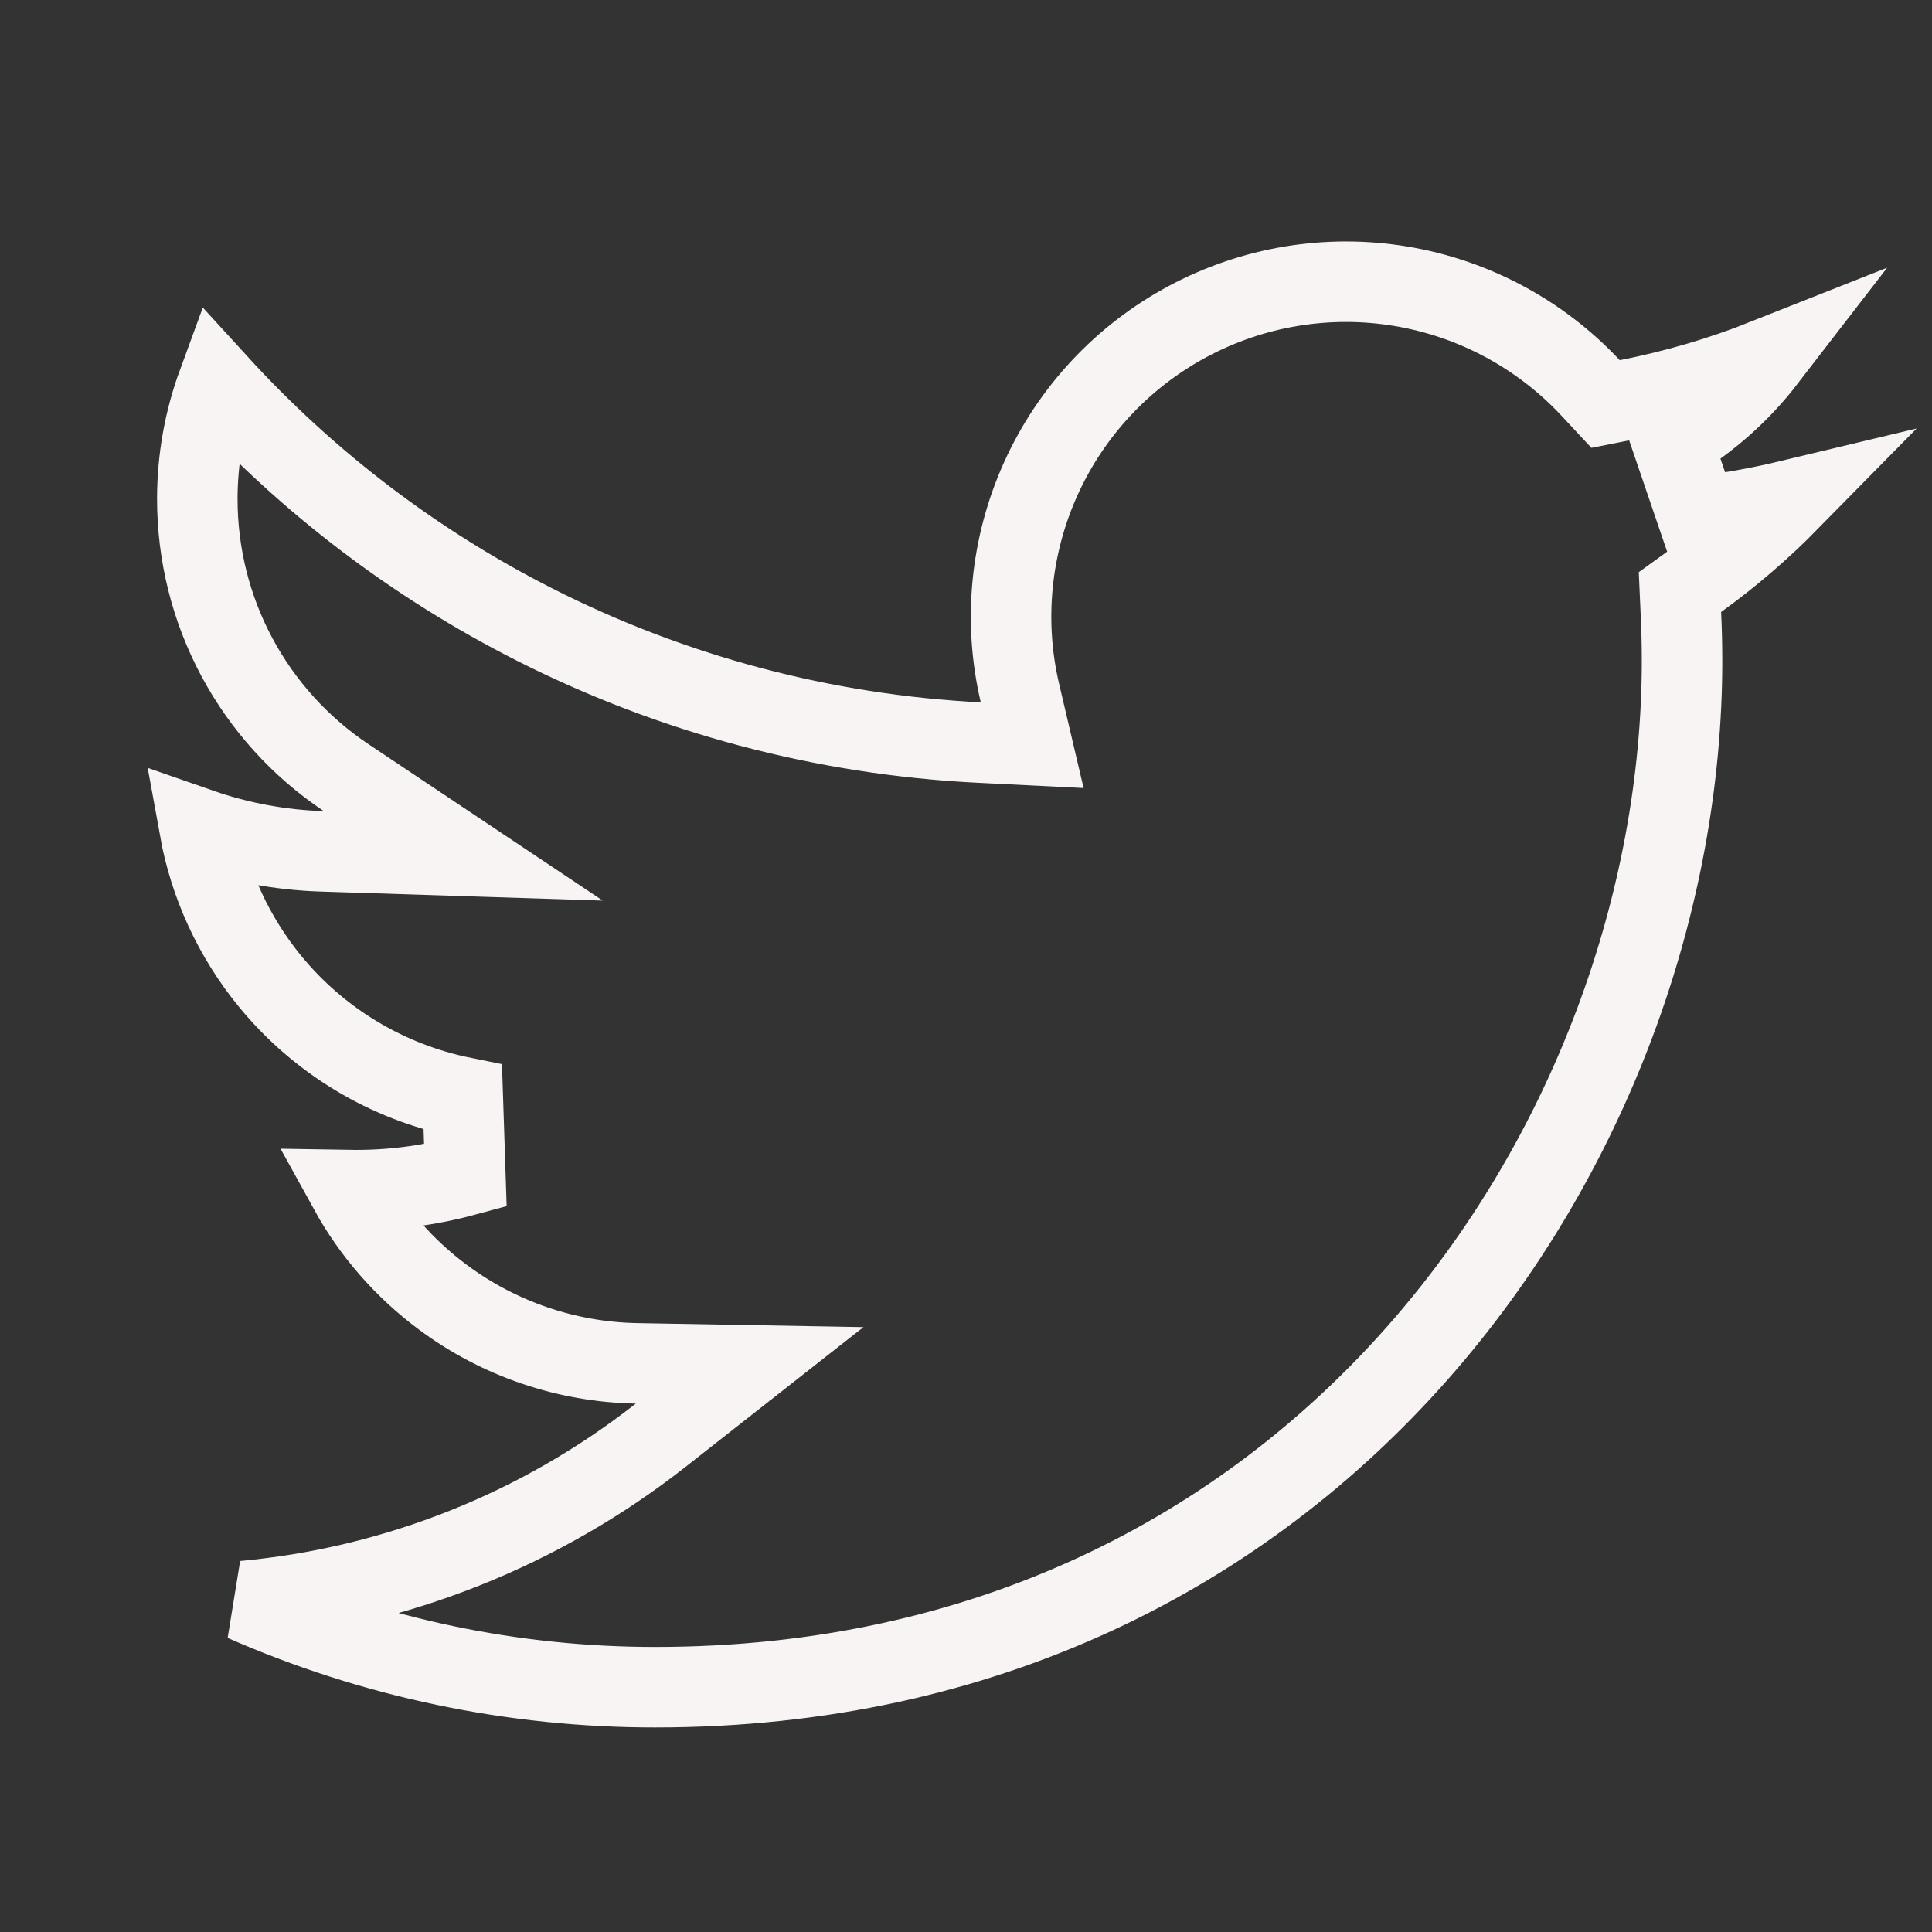 <svg width="24" height="24" viewBox="0 0 24 24" fill="none" xmlns="http://www.w3.org/2000/svg">
<rect x="0" y="0" width="24" height="24" fill="#333333" stroke="none"/>
<path d="M20.774 5.493L21.09 6.419C21.478 6.373 21.859 6.304 22.231 6.215C21.879 6.573 21.497 6.902 21.088 7.197L20.869 7.355L20.881 7.625C20.89 7.818 20.895 8.013 20.895 8.205C20.895 14.146 16.377 20.959 8.14 20.959H8.139C6.373 20.96 4.633 20.593 3.029 19.889C4.911 19.716 6.71 19.004 8.207 17.829L9.312 16.961L7.907 16.936C7.039 16.92 6.198 16.633 5.502 16.115C5.021 15.758 4.625 15.303 4.339 14.784C4.824 14.792 5.31 14.732 5.781 14.604L5.749 13.631C4.808 13.441 3.961 12.931 3.353 12.188C2.903 11.638 2.604 10.985 2.479 10.293C2.97 10.464 3.485 10.56 4.007 10.576L5.755 10.632L4.301 9.661C3.731 9.28 3.265 8.766 2.942 8.162C2.619 7.558 2.451 6.884 2.451 6.199V6.199C2.451 5.696 2.541 5.213 2.705 4.766C3.823 5.991 5.155 7.005 6.638 7.757C8.355 8.628 10.236 9.127 12.158 9.224L12.822 9.257L12.67 8.61C12.46 7.718 12.552 6.782 12.929 5.947C13.306 5.112 13.948 4.425 14.756 3.993C15.564 3.56 16.492 3.406 17.396 3.555C18.3 3.704 19.13 4.148 19.756 4.816L19.945 5.019L20.217 4.965C20.805 4.85 21.381 4.681 21.936 4.461C21.619 4.872 21.226 5.223 20.774 5.493Z" stroke="#F7F4F3"/>
</svg>

